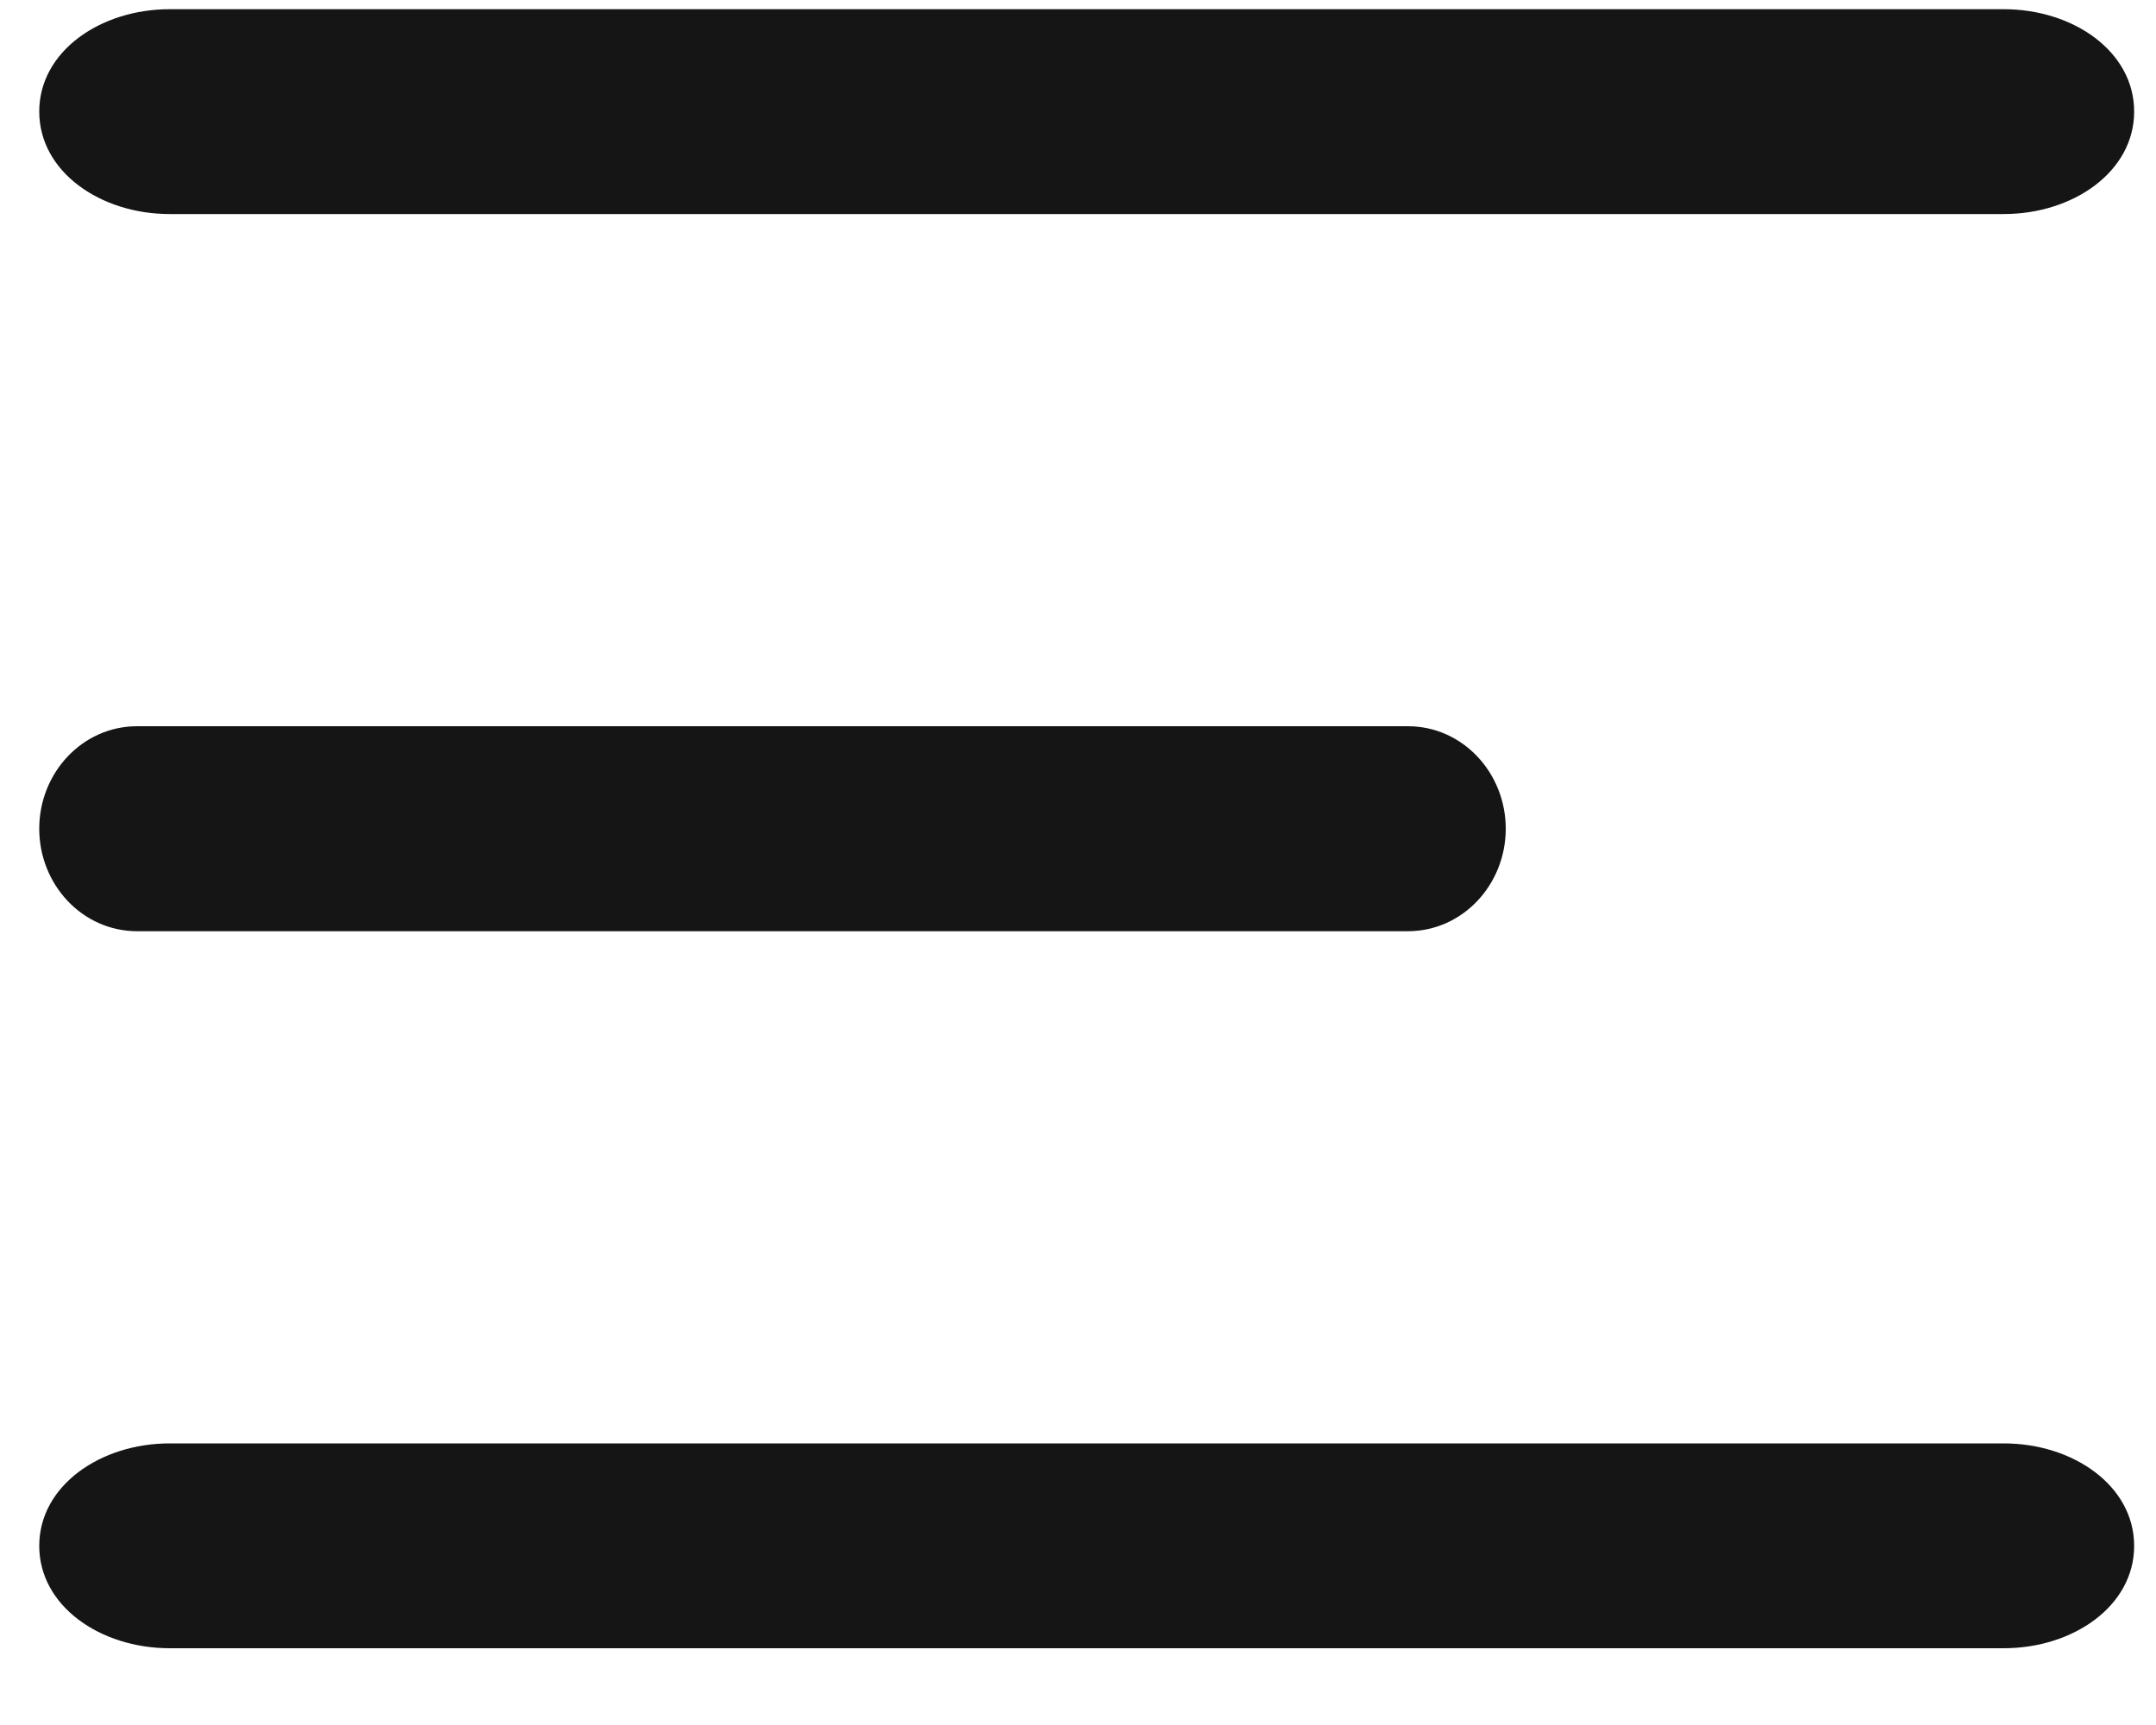 <svg width="15" height="12" viewBox="0 0 15 12" fill="none" xmlns="http://www.w3.org/2000/svg">
<path d="M13.941 1.489H1.18C0.699 1.489 0.273 1.195 0.273 0.776C0.273 0.357 0.699 0.064 1.18 0.064H13.941C14.423 0.064 14.848 0.357 14.848 0.776C14.848 1.195 14.423 1.489 13.941 1.489ZM9.795 6.478H0.954C0.573 6.478 0.273 6.154 0.273 5.765C0.273 5.376 0.573 5.052 0.954 5.052H9.795C10.176 5.052 10.476 5.376 10.476 5.765C10.476 6.154 10.176 6.478 9.795 6.478ZM13.941 11.466H1.18C0.699 11.466 0.273 11.173 0.273 10.754C0.273 10.335 0.699 10.041 1.18 10.041H13.941C14.423 10.041 14.848 10.335 14.848 10.754C14.848 11.173 14.423 11.466 13.941 11.466Z" fill="#151515"/>
</svg>
